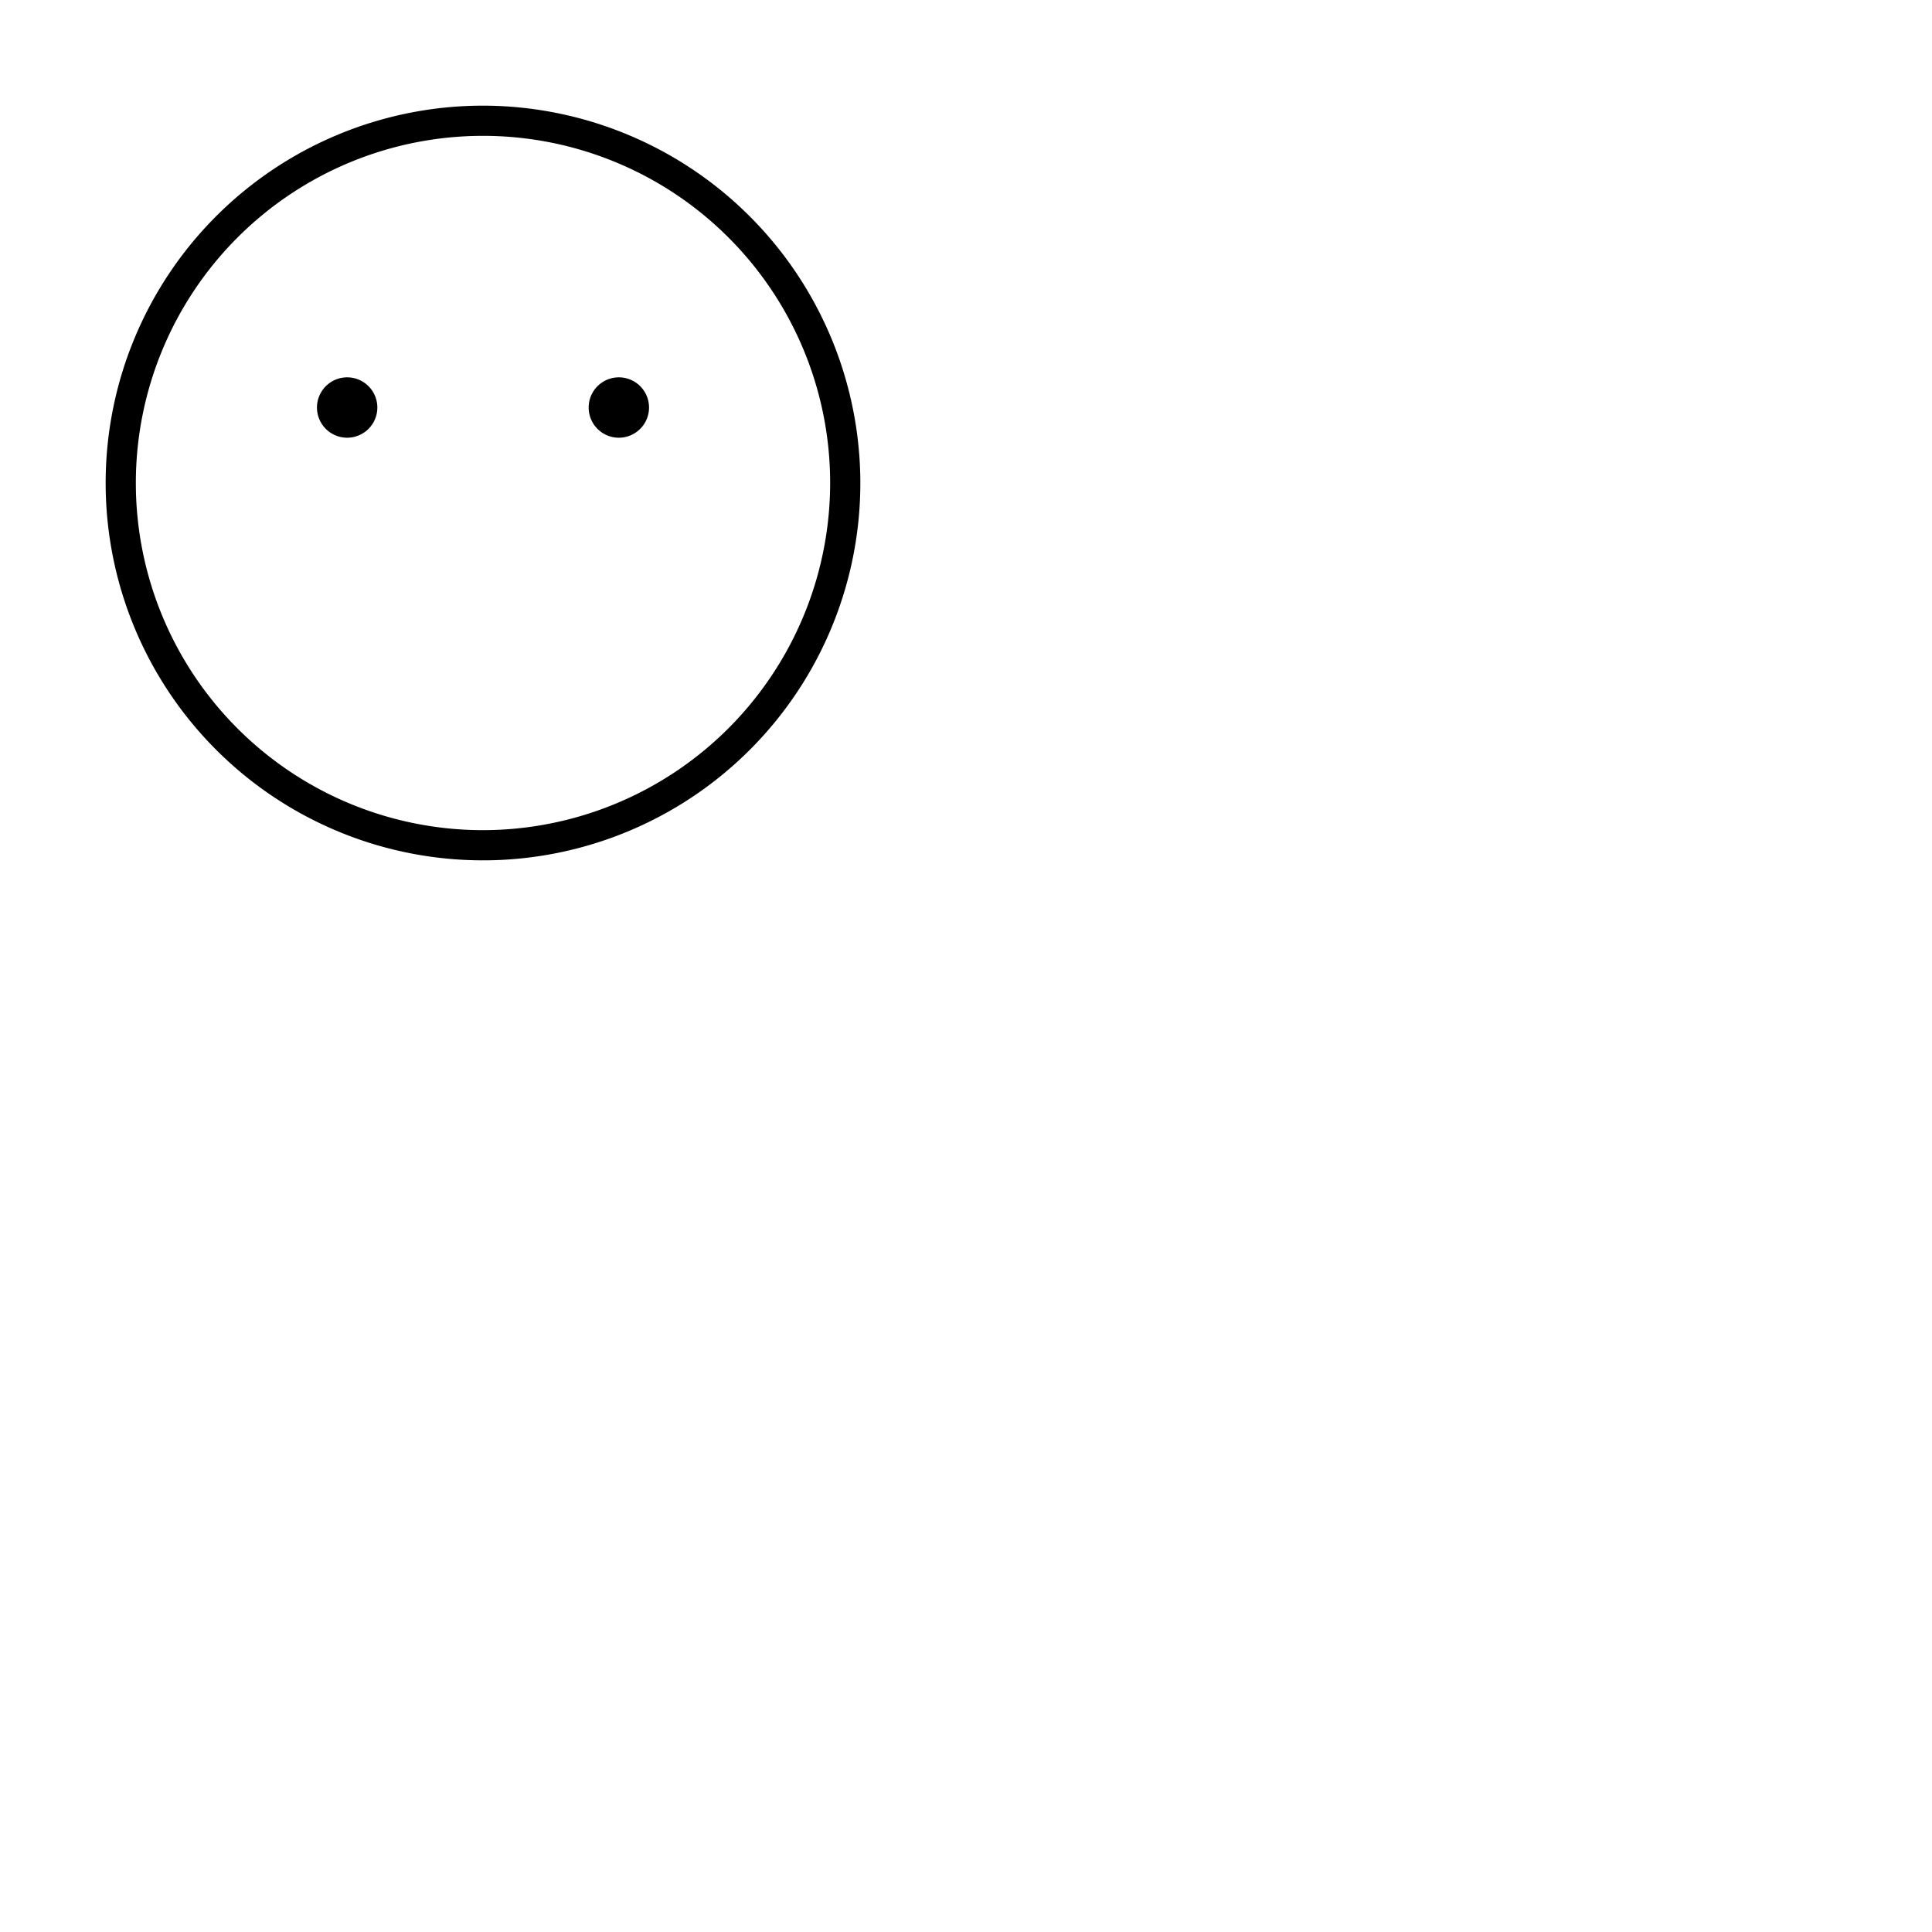 <svg xmlns="http://www.w3.org/2000/svg" version="1.1" viewBox="0 0 512 512" fill="currentColor"><path fill="currentColor" d="M128 28a100 100 0 1 0 100 100A100.11 100.11 0 0 0 128 28m0 192a92 92 0 1 1 92-92a92.1 92.1 0 0 1-92 92m-28-112a8 8 0 1 1-8-8a8 8 0 0 1 8 8m72 0a8 8 0 1 1-8-8a8 8 0 0 1 8 8"/></svg>